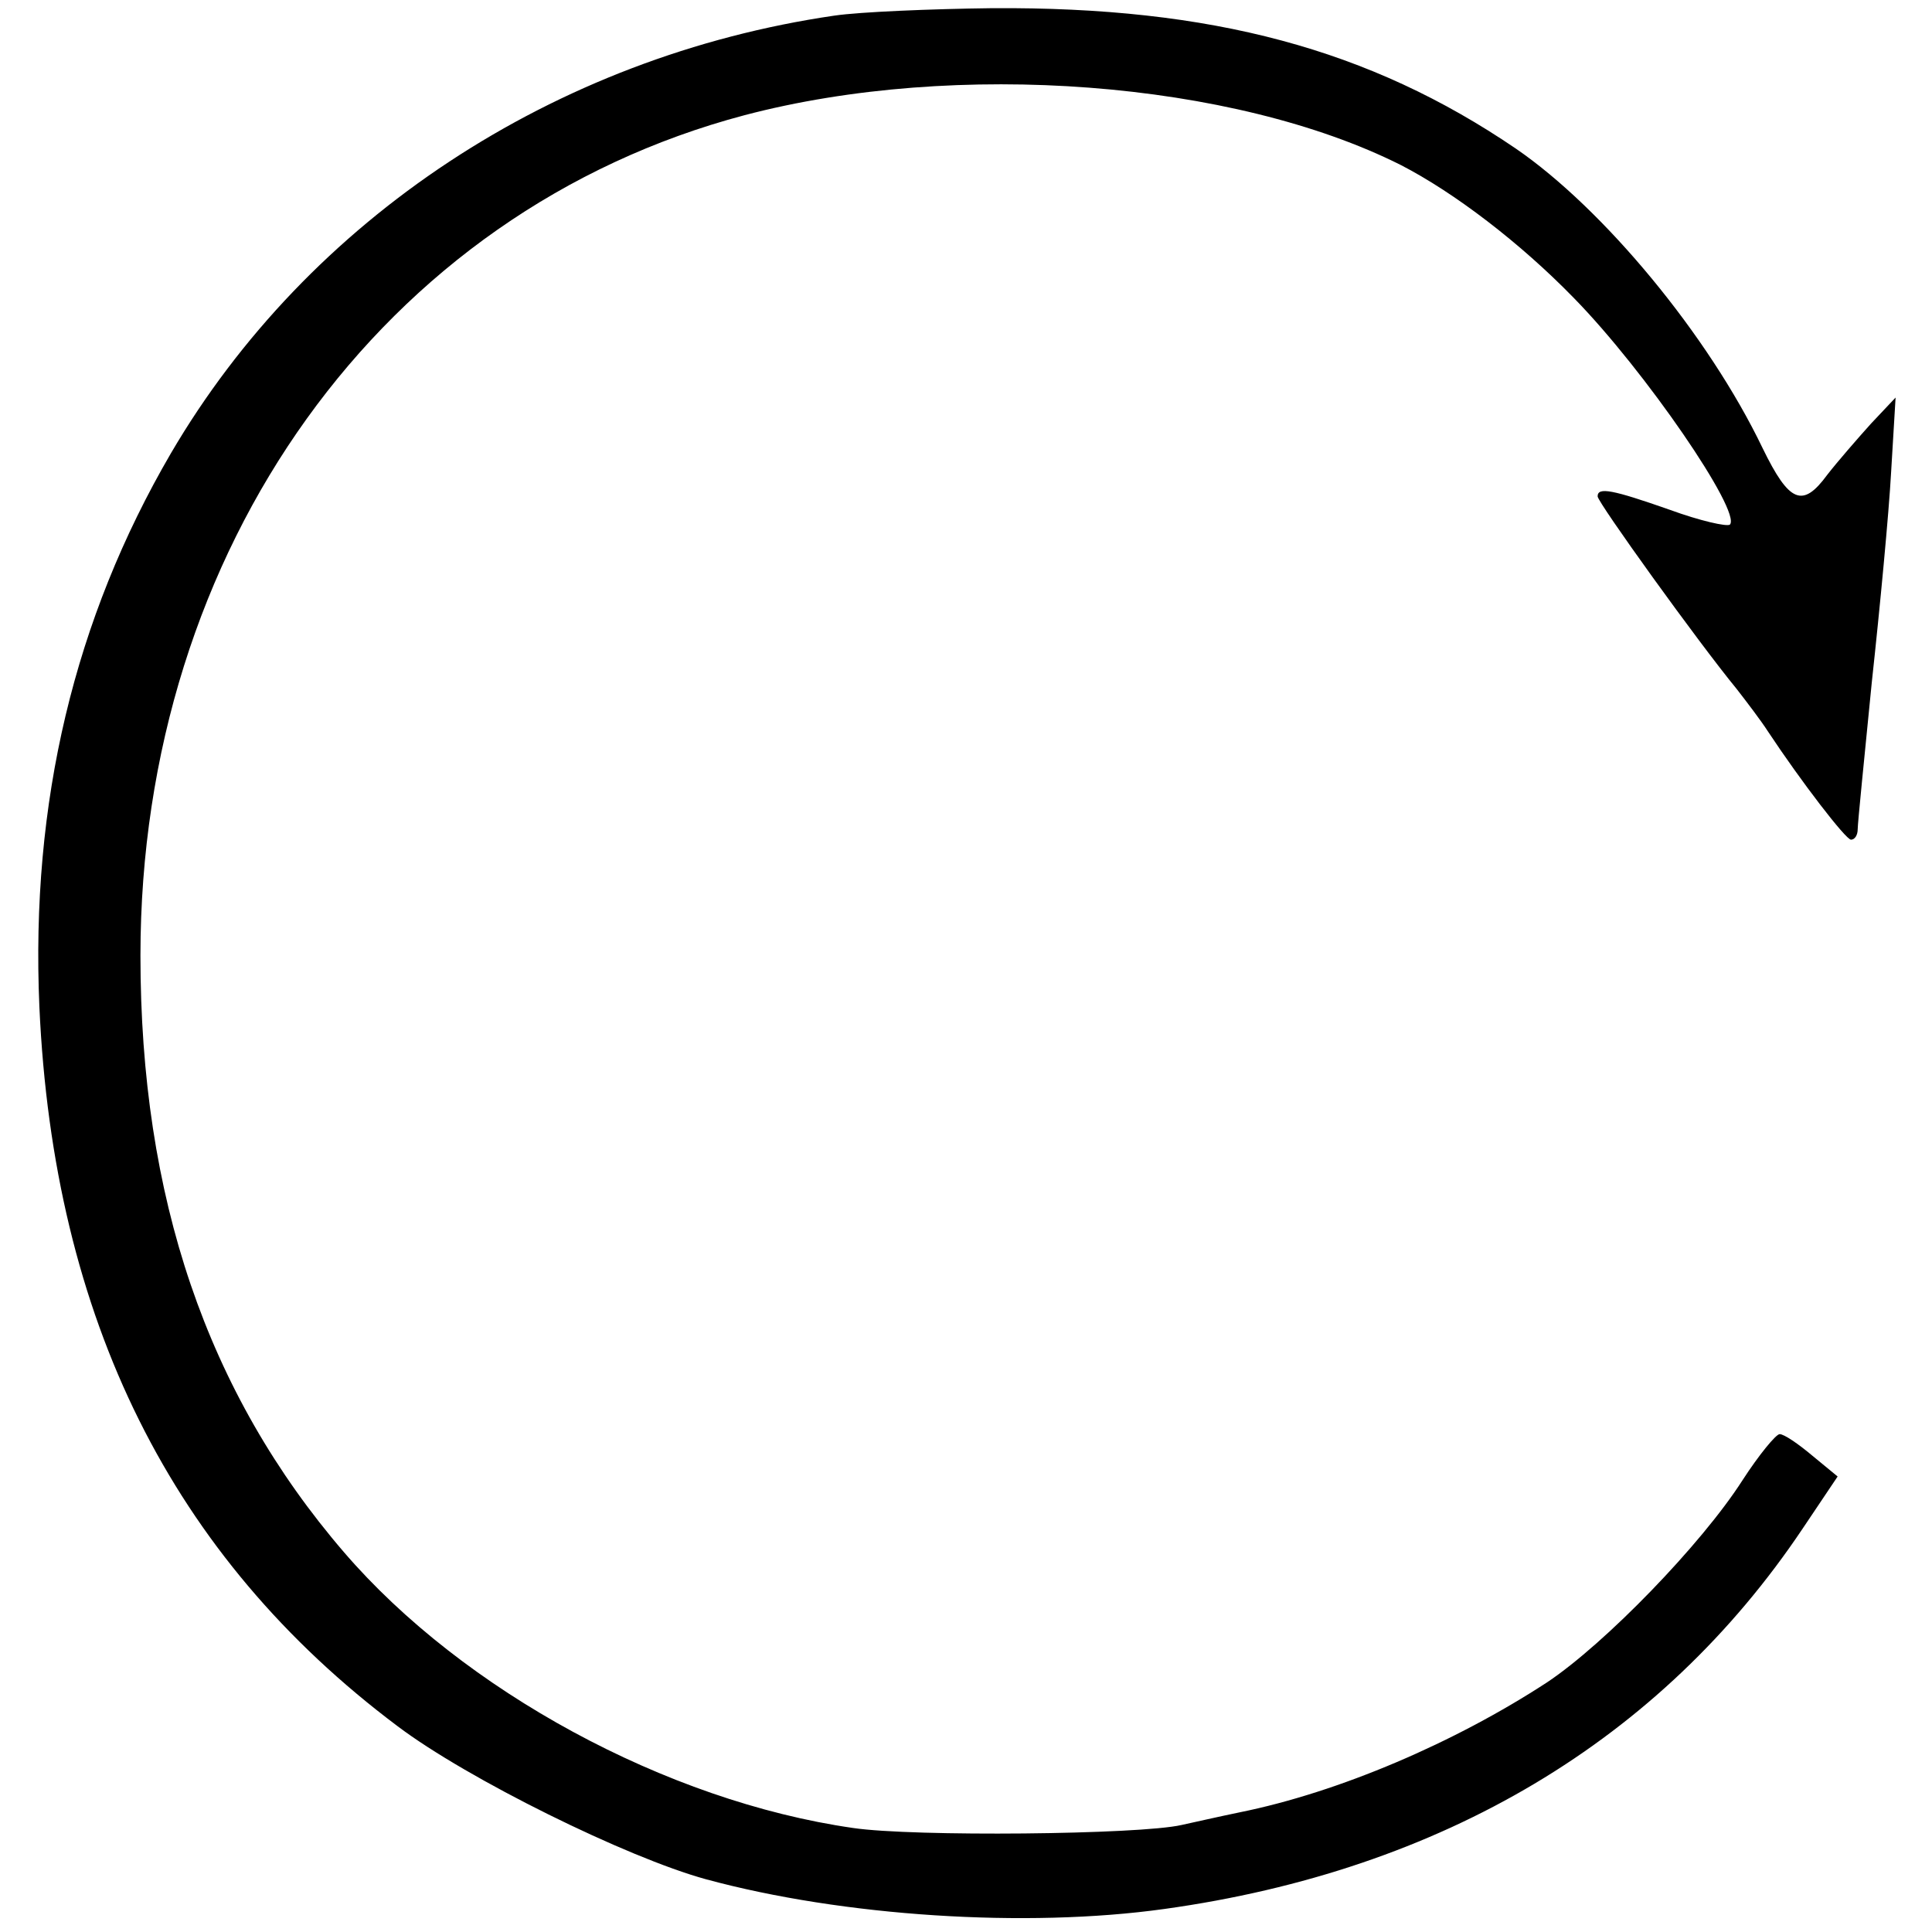 <?xml version="1.0" standalone="no"?>
<!DOCTYPE svg PUBLIC "-//W3C//DTD SVG 20010904//EN"
 "http://www.w3.org/TR/2001/REC-SVG-20010904/DTD/svg10.dtd">
<svg version="1.0" xmlns="http://www.w3.org/2000/svg"
 width="260pt" height="260pt" viewBox="0 0 260 260"
 preserveAspectRatio="xMidYMid meet">
<g transform="translate(0,260) scale(0.1,-0.1)"
fill="#000000" stroke="none">
<path d="M1123 2579 c-377 -55 -708 -273 -893 -589 -130 -223 -189 -470 -177
-745 19 -420 178 -740 482 -968 94 -71 309 -177 415 -206 184 -50 431 -66 617
-40 374 52 668 227 859 512 l47 70 -34 28 c-19 16 -38 29 -44 29 -5 0 -28 -28
-50 -62 -55 -86 -185 -220 -263 -272 -124 -81 -280 -148 -414 -175 -29 -6 -64
-14 -78 -17 -57 -13 -361 -16 -442 -4 -251 36 -525 185 -685 371 -185 215
-274 478 -274 803 0 548 326 1002 813 1131 285 75 658 46 883 -67 72 -37 161
-105 233 -179 96 -98 226 -288 210 -305 -4 -3 -40 5 -81 20 -77 27 -97 31 -97
18 0 -8 136 -197 187 -259 14 -18 33 -43 42 -57 45 -68 105 -146 112 -146 5 0
9 6 9 14 0 8 9 97 19 198 11 101 23 228 26 283 l6 100 -33 -35 c-18 -20 -45
-51 -59 -69 -33 -45 -51 -38 -87 36 -73 152 -214 322 -332 403 -197 134 -409
191 -705 189 -82 -1 -178 -5 -212 -10z"/>
</g>
</svg>
